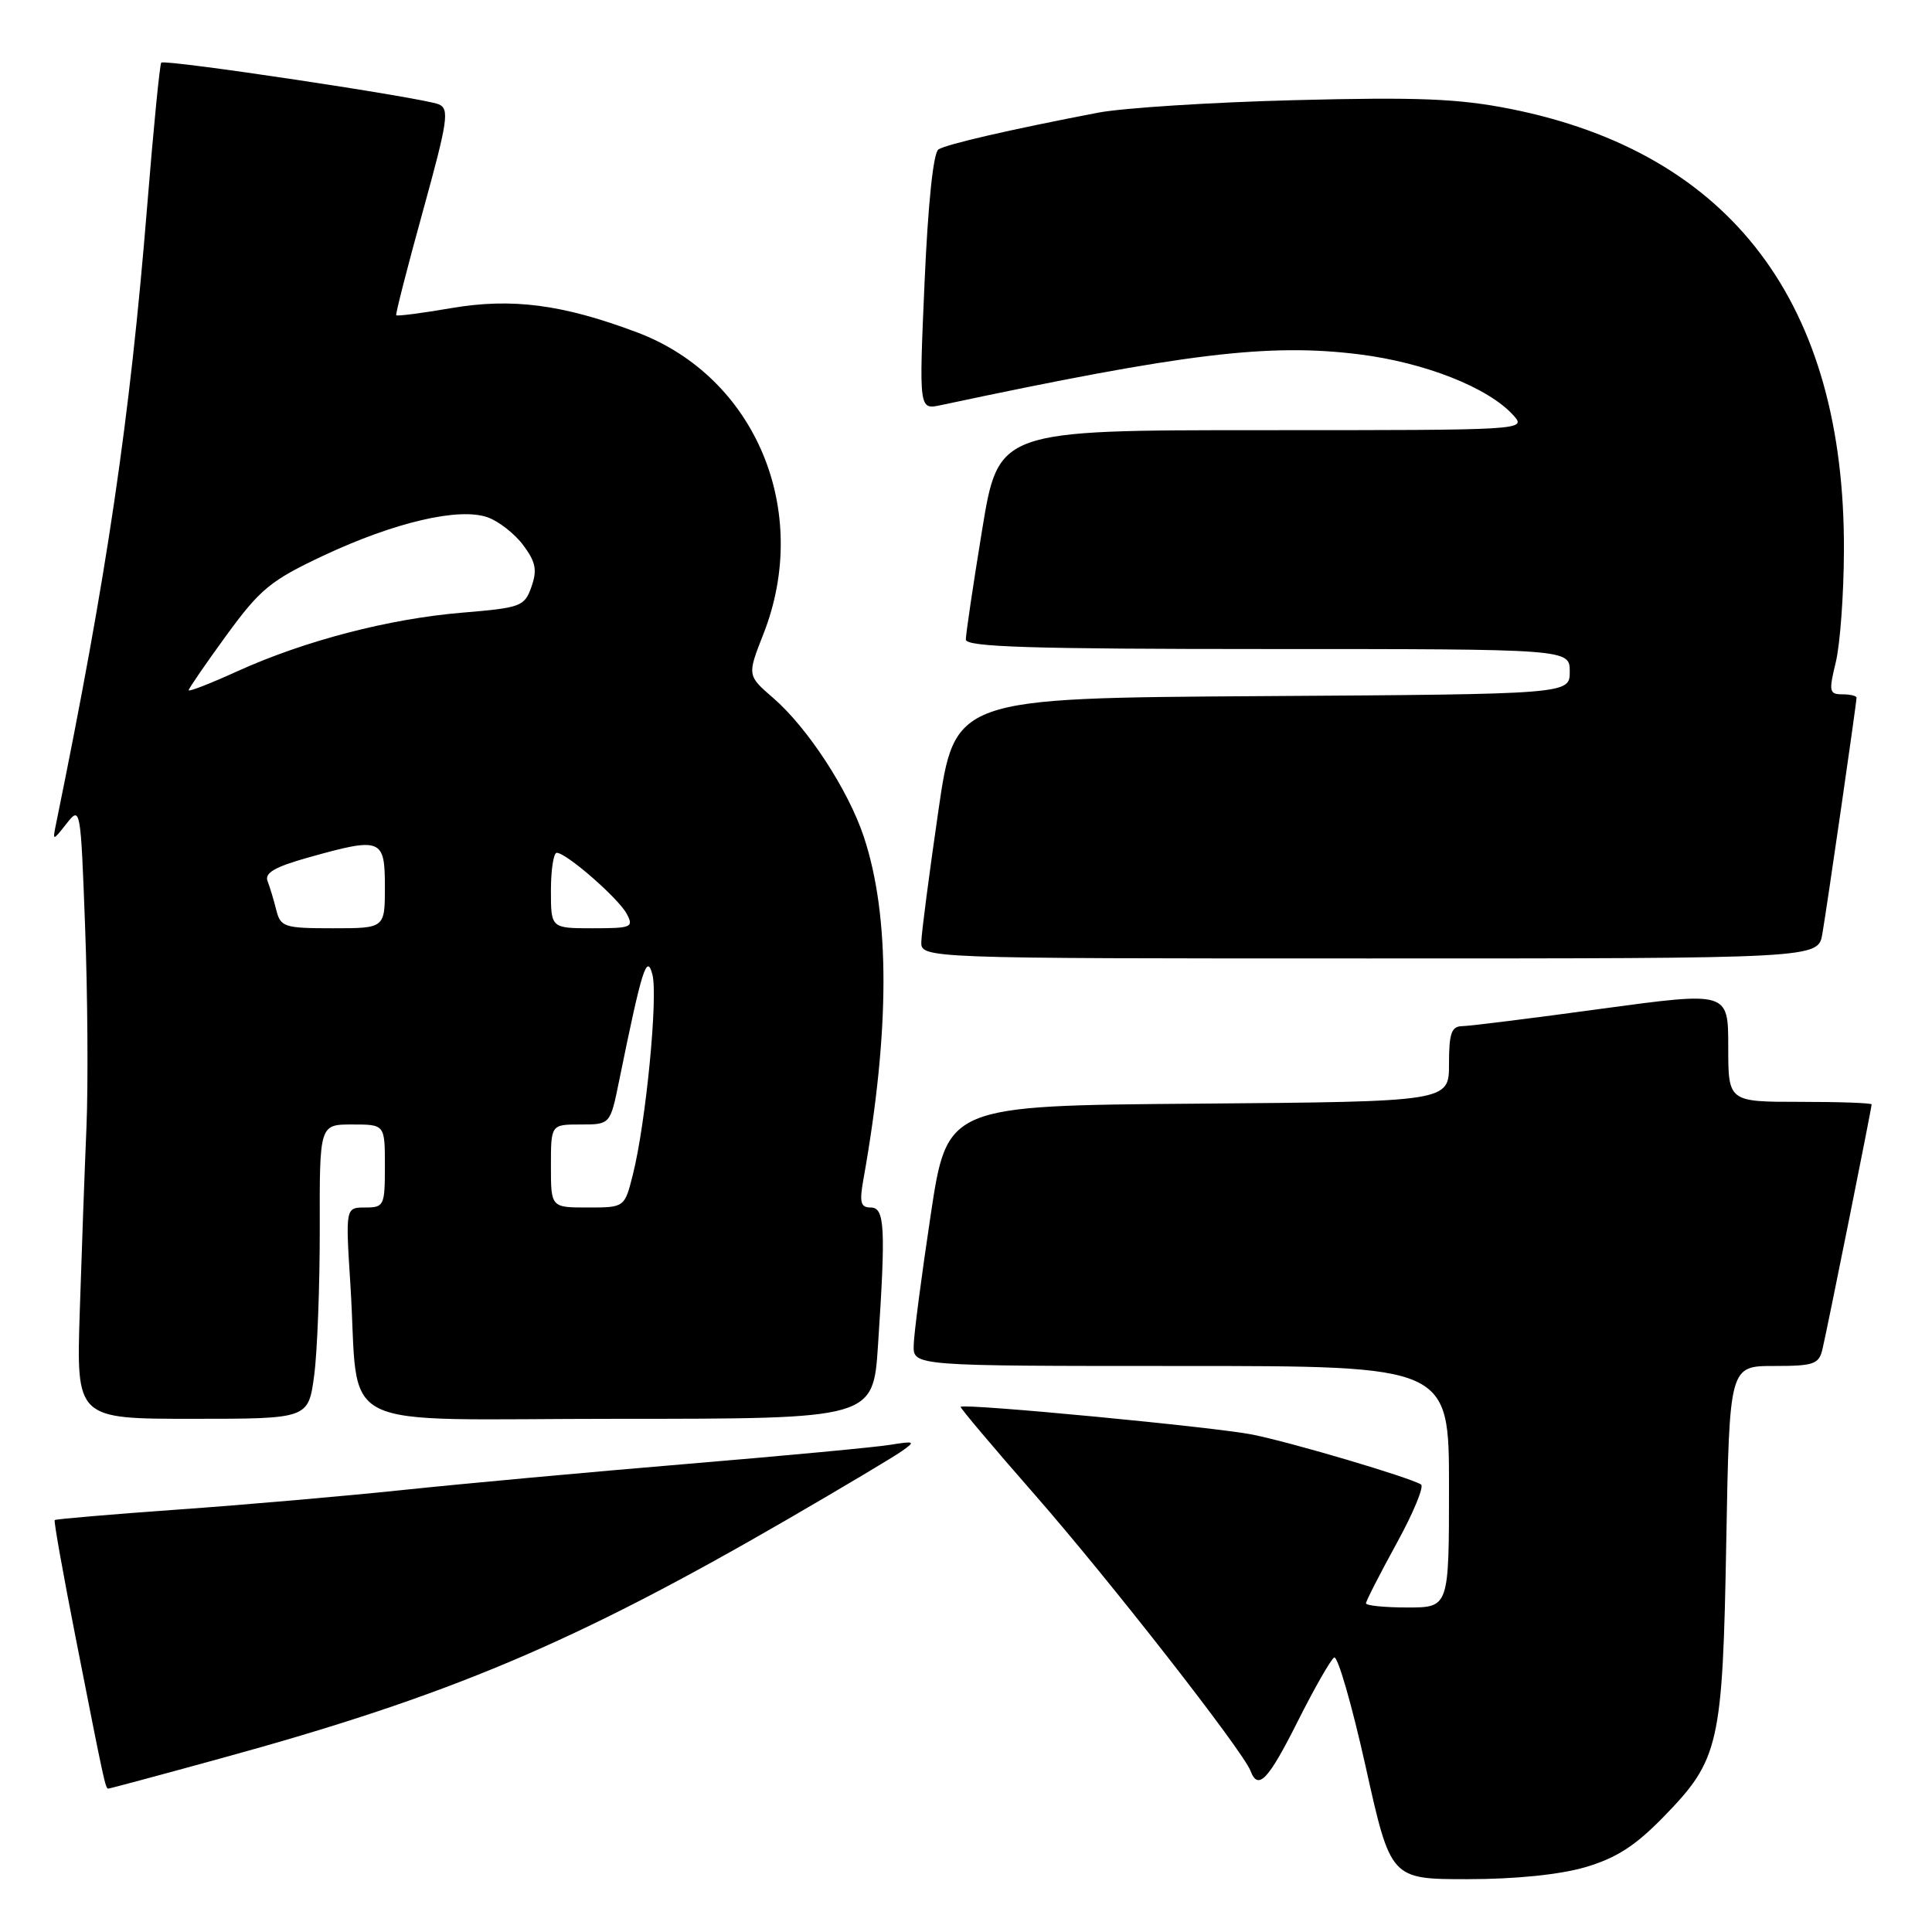 <?xml version="1.0" encoding="UTF-8" standalone="no"?>
<!DOCTYPE svg PUBLIC "-//W3C//DTD SVG 1.1//EN" "http://www.w3.org/Graphics/SVG/1.1/DTD/svg11.dtd" >
<svg xmlns="http://www.w3.org/2000/svg" xmlns:xlink="http://www.w3.org/1999/xlink" version="1.1" viewBox="0 0 256 256">
 <g >
 <path fill="currentColor"
d=" M 210.07 247.41 C 214.20 246.19 216.70 244.58 220.51 240.66 C 227.81 233.15 228.26 231.19 228.74 204.25 C 229.16 181.00 229.16 181.00 235.06 181.00 C 240.36 181.00 241.02 180.77 241.49 178.75 C 242.14 176.02 248.00 146.83 248.00 146.34 C 248.00 146.15 243.72 146.00 238.50 146.00 C 229.00 146.00 229.00 146.00 229.00 138.69 C 229.00 131.39 229.00 131.39 212.25 133.66 C 203.04 134.92 194.71 135.96 193.75 135.97 C 192.32 135.99 192.00 136.92 192.00 140.99 C 192.00 145.97 192.00 145.97 158.75 146.24 C 125.50 146.50 125.50 146.50 123.32 161.00 C 122.12 168.97 121.10 176.74 121.07 178.25 C 121.00 181.00 121.00 181.00 156.50 181.00 C 192.00 181.00 192.00 181.00 192.00 197.00 C 192.00 213.00 192.00 213.00 186.50 213.00 C 183.47 213.00 181.00 212.75 181.00 212.45 C 181.00 212.15 182.82 208.59 185.04 204.54 C 187.27 200.49 188.73 196.96 188.29 196.70 C 186.68 195.73 171.32 191.18 166.00 190.10 C 161.13 189.11 127.83 185.93 127.29 186.41 C 127.17 186.51 131.59 191.75 137.11 198.05 C 146.92 209.25 164.67 231.97 165.70 234.65 C 166.71 237.29 168.03 235.90 171.96 228.08 C 174.15 223.72 176.32 219.92 176.78 219.63 C 177.24 219.35 179.12 225.84 180.95 234.06 C 184.27 249.00 184.27 249.00 194.46 249.00 C 200.83 249.00 206.67 248.40 210.07 247.41 Z  M 29.09 233.04 C 59.50 224.71 76.02 217.74 104.50 201.23 C 111.65 197.08 118.40 193.06 119.50 192.28 C 121.34 190.99 121.23 190.92 118.00 191.44 C 116.08 191.76 103.93 192.90 91.00 193.98 C 78.07 195.06 61.20 196.61 53.50 197.42 C 45.80 198.23 32.30 199.41 23.50 200.03 C 14.70 200.66 7.39 201.28 7.25 201.42 C 7.11 201.55 8.37 208.60 10.04 217.08 C 13.82 236.31 13.97 237.00 14.35 237.00 C 14.53 237.00 21.16 235.22 29.09 233.04 Z  M 41.63 182.25 C 42.05 179.09 42.38 170.31 42.37 162.75 C 42.34 149.00 42.34 149.00 46.67 149.00 C 51.00 149.00 51.00 149.00 51.00 154.50 C 51.00 159.76 50.89 160.00 48.39 160.00 C 45.78 160.00 45.78 160.00 46.43 170.25 C 47.70 190.19 43.32 188.00 81.94 188.00 C 115.70 188.00 115.70 188.00 116.34 178.25 C 117.38 162.59 117.24 160.00 115.37 160.00 C 114.03 160.00 113.86 159.32 114.41 156.25 C 117.93 136.54 117.95 121.38 114.46 110.88 C 112.41 104.70 107.02 96.44 102.47 92.50 C 99.00 89.50 99.00 89.50 101.16 84.00 C 107.56 67.70 100.12 49.95 84.41 44.04 C 74.56 40.33 67.82 39.45 59.78 40.83 C 55.89 41.50 52.62 41.92 52.50 41.77 C 52.39 41.62 53.98 35.42 56.03 28.00 C 59.35 15.98 59.58 14.43 58.13 13.82 C 56.08 12.96 21.85 7.82 21.37 8.30 C 21.17 8.49 20.33 17.06 19.50 27.33 C 17.21 55.61 14.20 76.03 7.46 109.00 C 6.95 111.50 6.95 111.50 8.82 109.13 C 10.66 106.79 10.69 106.93 11.28 122.92 C 11.61 131.80 11.69 143.66 11.46 149.28 C 11.22 154.90 10.82 165.91 10.57 173.75 C 10.11 188.00 10.11 188.00 25.48 188.00 C 40.86 188.00 40.86 188.00 41.63 182.25 Z  M 241.47 123.75 C 242.09 120.16 246.00 93.15 246.00 92.45 C 246.00 92.20 245.15 92.00 244.11 92.00 C 242.38 92.00 242.31 91.62 243.25 87.75 C 243.82 85.41 244.31 78.78 244.33 73.00 C 244.48 40.21 229.40 20.25 200.09 14.42 C 193.27 13.07 187.90 12.85 171.59 13.27 C 160.54 13.55 148.80 14.30 145.50 14.93 C 133.95 17.15 125.45 19.10 124.35 19.80 C 123.67 20.23 122.97 26.93 122.51 37.40 C 121.77 54.30 121.77 54.30 124.64 53.69 C 157.01 46.80 168.14 45.45 180.16 46.96 C 188.82 48.05 197.20 51.36 200.50 55.00 C 202.31 57.00 202.27 57.00 167.31 57.00 C 132.30 57.00 132.30 57.00 130.13 70.25 C 128.94 77.54 127.97 84.06 127.98 84.75 C 128.00 85.73 136.68 86.00 168.00 86.00 C 208.00 86.00 208.00 86.00 208.00 88.99 C 208.00 91.98 208.00 91.98 167.25 92.24 C 126.50 92.50 126.50 92.50 124.33 107.50 C 123.13 115.75 122.12 123.51 122.08 124.75 C 122.00 127.00 122.00 127.00 181.45 127.00 C 240.91 127.00 240.91 127.00 241.47 123.75 Z  M 73.00 154.50 C 73.00 149.00 73.00 149.00 76.93 149.00 C 80.86 149.00 80.86 149.00 82.03 143.25 C 85.06 128.38 85.70 126.33 86.44 129.10 C 87.22 131.98 85.58 148.81 83.86 155.63 C 82.76 160.00 82.76 160.00 77.88 160.00 C 73.00 160.00 73.00 160.00 73.00 154.50 Z  M 36.61 120.59 C 36.28 119.27 35.76 117.53 35.45 116.74 C 35.04 115.67 36.44 114.86 40.76 113.65 C 50.53 110.90 51.00 111.08 51.00 117.50 C 51.00 123.00 51.00 123.00 44.11 123.00 C 37.66 123.00 37.18 122.84 36.61 120.59 Z  M 73.00 118.00 C 73.00 115.25 73.35 113.00 73.77 113.00 C 75.04 113.00 81.93 119.01 83.04 121.08 C 84.00 122.87 83.69 123.00 78.54 123.00 C 73.00 123.00 73.00 123.00 73.00 118.00 Z  M 25.00 91.46 C 25.00 91.23 27.26 87.95 30.01 84.17 C 34.48 78.04 35.87 76.91 42.84 73.63 C 52.30 69.19 60.84 67.20 64.62 68.55 C 66.09 69.07 68.22 70.74 69.34 72.25 C 70.99 74.46 71.20 75.54 70.42 77.75 C 69.50 80.36 69.05 80.53 61.26 81.18 C 51.54 81.99 40.40 84.89 31.46 88.94 C 27.91 90.56 25.00 91.69 25.00 91.46 Z "/>
</g>
</svg>
